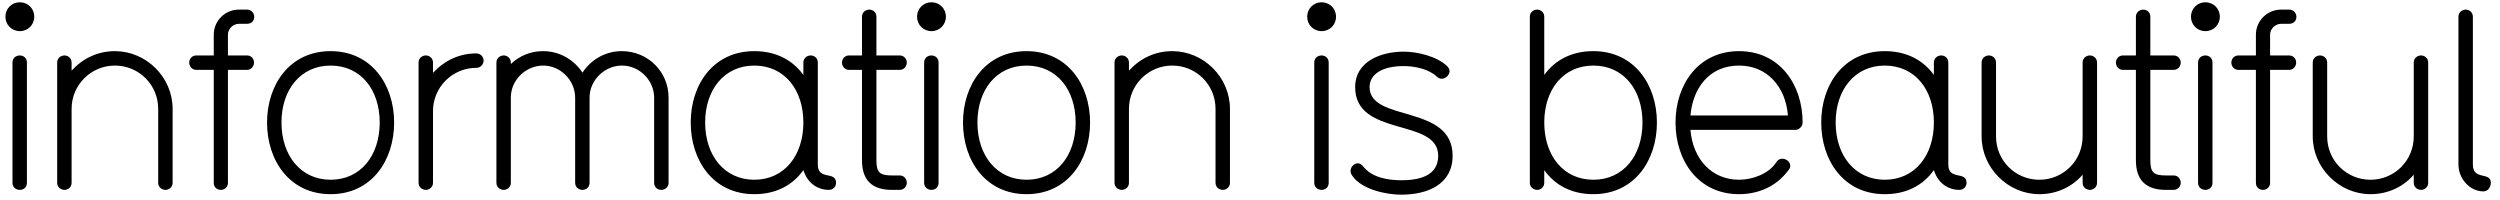 <svg xmlns="http://www.w3.org/2000/svg" width="237" height="19" viewBox="0 0 237 19">
  <path fill="#000000" fill-rule="evenodd" d="M139.248,27.584 C139.248,26.816 138.648,26.216 137.88,26.216 C137.112,26.216 136.512,26.816 136.512,27.584 C136.512,28.352 137.112,28.952 137.88,28.952 C138.648,28.952 139.248,28.352 139.248,27.584 Z M138.552,43.328 L138.552,31.928 C138.552,31.472 138.192,31.256 137.88,31.256 C137.52,31.256 137.184,31.496 137.184,31.928 L137.184,43.328 C137.184,43.784 137.544,44 137.88,44 C138.24,44 138.552,43.76 138.552,43.328 Z M152.364,43.328 L152.364,36.32 C152.364,33.32 149.868,30.848 146.892,30.848 C145.284,30.848 143.868,31.52 142.788,32.696 L142.788,31.928 C142.788,31.496 142.428,31.256 142.116,31.256 C141.78,31.256 141.42,31.496 141.42,31.928 L141.42,43.328 C141.42,43.76 141.78,44 142.116,44 C142.428,44 142.788,43.76 142.788,43.328 L142.788,36.32 C142.788,34.04 144.636,32.216 146.892,32.216 C149.172,32.216 150.996,34.04 150.996,36.32 L150.996,43.328 C150.996,43.76 151.356,44 151.692,44 C152.004,44 152.364,43.76 152.364,43.328 Z M160.104,27.608 C160.104,27.248 159.84,26.912 159.408,26.912 L158.64,26.912 C157.344,26.912 156.264,27.968 156.264,29.288 L156.264,31.256 L154.608,31.256 C154.176,31.256 153.936,31.616 153.936,31.928 C153.936,32.264 154.176,32.624 154.608,32.624 L156.264,32.624 L156.264,43.328 C156.264,43.784 156.6,44 156.936,44 C157.272,44 157.608,43.76 157.608,43.328 L157.608,32.624 L159.408,32.624 C159.84,32.624 160.08,32.264 160.08,31.928 C160.08,31.616 159.864,31.256 159.408,31.256 L157.608,31.256 L157.608,29.288 C157.608,28.736 158.088,28.256 158.664,28.256 L159.408,28.256 C159.864,28.256 160.104,27.944 160.104,27.608 Z M173.364,37.616 C173.364,41.24 171.204,44.408 167.34,44.408 C163.476,44.408 161.316,41.24 161.316,37.616 C161.316,34.016 163.476,30.848 167.34,30.848 C171.204,30.848 173.364,34.016 173.364,37.616 Z M171.996,37.616 C171.996,34.496 170.196,32.216 167.34,32.216 C164.508,32.216 162.684,34.496 162.684,37.616 C162.684,40.736 164.508,43.04 167.34,43.04 C170.196,43.04 171.996,40.736 171.996,37.616 Z M181.848,31.736 C181.848,31.424 181.584,31.064 181.152,31.064 C179.544,31.064 178.128,31.736 177.048,32.912 L177.048,31.928 C177.048,31.496 176.688,31.256 176.376,31.256 C176.04,31.256 175.68,31.496 175.68,31.928 L175.68,43.328 C175.68,43.76 176.04,44 176.376,44 C176.688,44 177.048,43.76 177.048,43.328 L177.048,36.536 C177.048,34.256 178.896,32.432 181.152,32.432 C181.584,32.432 181.848,32.072 181.848,31.736 Z M199.38,43.328 L199.38,35.24 C199.38,32.816 197.436,30.848 194.94,30.848 C193.38,30.848 192.012,31.664 191.22,32.888 C190.38,31.616 189.012,30.848 187.476,30.848 C186.3,30.848 185.22,31.304 184.428,32.072 L184.428,31.928 C184.428,31.496 184.068,31.256 183.756,31.256 C183.42,31.256 183.06,31.496 183.06,31.928 L183.06,43.328 C183.06,43.76 183.42,44 183.756,44 C184.068,44 184.428,43.76 184.428,43.328 L184.428,35.24 C184.428,33.608 185.82,32.216 187.5,32.216 C189.132,32.216 190.524,33.608 190.524,35.264 L190.524,43.328 C190.524,43.76 190.884,44 191.22,44 C191.556,44 191.892,43.76 191.892,43.328 L191.892,35.24 C191.892,33.608 193.308,32.216 194.964,32.216 C196.62,32.216 198.012,33.608 198.012,35.264 L198.012,43.328 C198.012,43.76 198.348,44 198.684,44 C199.02,44 199.38,43.76 199.38,43.328 Z M215.256,43.328 C215.256,43.64 215.04,44 214.56,44 L214.536,44 C213.744,44 212.616,43.568 212.16,42.128 C211.152,43.544 209.592,44.408 207.504,44.408 C203.592,44.408 201.48,41.192 201.48,37.616 C201.48,33.992 203.64,30.848 207.504,30.848 C209.592,30.848 211.152,31.712 212.16,33.104 L212.16,31.928 C212.16,31.544 212.472,31.256 212.856,31.256 C213.192,31.256 213.528,31.496 213.528,31.928 L213.528,41.6 C213.528,43.136 215.256,42.176 215.256,43.328 Z M212.16,37.616 C212.16,34.496 210.36,32.216 207.504,32.216 C204.672,32.216 202.848,34.496 202.848,37.616 C202.848,40.736 204.672,43.04 207.504,43.04 C210.36,43.04 212.16,40.736 212.16,37.616 Z M221.964,43.328 C221.964,42.992 221.724,42.632 221.292,42.632 L220.548,42.632 C219.42,42.632 219.084,42.368 219.084,41.192 L219.084,32.624 L221.292,32.624 C221.724,32.624 221.964,32.264 221.964,31.928 C221.964,31.616 221.724,31.256 221.292,31.256 L219.084,31.256 L219.084,27.584 C219.084,27.152 218.748,26.912 218.412,26.912 C218.076,26.912 217.716,27.152 217.716,27.584 L217.716,31.256 L216.492,31.256 C216.06,31.256 215.82,31.616 215.82,31.928 C215.82,32.264 216.06,32.624 216.492,32.624 L217.716,32.624 L217.716,41.192 C217.716,43.064 218.652,44 220.548,44 L221.292,44 C221.724,44 221.964,43.64 221.964,43.328 Z M225.672,27.584 C225.672,26.816 225.072,26.216 224.304,26.216 C223.536,26.216 222.936,26.816 222.936,27.584 C222.936,28.352 223.536,28.952 224.304,28.952 C225.072,28.952 225.672,28.352 225.672,27.584 Z M224.976,43.328 L224.976,31.928 C224.976,31.472 224.616,31.256 224.304,31.256 C223.944,31.256 223.608,31.496 223.608,31.928 L223.608,43.328 C223.608,43.784 223.968,44 224.304,44 C224.664,44 224.976,43.76 224.976,43.328 Z M239.34,37.616 C239.34,41.24 237.18,44.408 233.316,44.408 C229.452,44.408 227.292,41.24 227.292,37.616 C227.292,34.016 229.452,30.848 233.316,30.848 C237.18,30.848 239.34,34.016 239.34,37.616 Z M237.972,37.616 C237.972,34.496 236.172,32.216 233.316,32.216 C230.484,32.216 228.66,34.496 228.66,37.616 C228.66,40.736 230.484,43.04 233.316,43.04 C236.172,43.04 237.972,40.736 237.972,37.616 Z M252.6,43.328 L252.6,36.32 C252.6,33.32 250.104,30.848 247.128,30.848 C245.52,30.848 244.104,31.52 243.024,32.696 L243.024,31.928 C243.024,31.496 242.664,31.256 242.352,31.256 C242.016,31.256 241.656,31.496 241.656,31.928 L241.656,43.328 C241.656,43.76 242.016,44 242.352,44 C242.664,44 243.024,43.76 243.024,43.328 L243.024,36.32 C243.024,34.04 244.872,32.216 247.128,32.216 C249.408,32.216 251.232,34.04 251.232,36.32 L251.232,43.328 C251.232,43.76 251.592,44 251.928,44 C252.24,44 252.6,43.76 252.6,43.328 Z M262.656,27.584 C262.656,26.816 262.056,26.216 261.288,26.216 C260.52,26.216 259.92,26.816 259.92,27.584 C259.92,28.352 260.52,28.952 261.288,28.952 C262.056,28.952 262.656,28.352 262.656,27.584 Z M261.96,43.328 L261.96,31.928 C261.96,31.472 261.6,31.256 261.288,31.256 C260.928,31.256 260.592,31.496 260.592,31.928 L260.592,43.328 C260.592,43.784 260.952,44 261.288,44 C261.648,44 261.96,43.76 261.96,43.328 Z M273.708,40.76 C273.708,35.84 265.836,37.616 265.836,34.256 C265.836,33.08 266.964,32.264 269.076,32.264 C270.132,32.264 271.476,32.552 272.22,33.272 C272.364,33.416 272.532,33.464 272.676,33.464 C273.06,33.464 273.42,33.104 273.42,32.744 C273.42,32.6 273.348,32.432 273.204,32.288 C272.244,31.328 270.324,30.896 269.076,30.896 C266.892,30.896 264.468,31.832 264.468,34.256 C264.468,39.056 272.34,37.136 272.34,40.76 C272.34,42.32 271.164,43.088 268.836,43.088 C267.66,43.088 266.124,42.872 265.26,41.816 C265.116,41.6 264.876,41.48 264.732,41.48 C264.372,41.48 264.036,41.816 264.036,42.2 C264.036,42.296 264.036,42.416 264.132,42.56 C264.972,43.952 267.396,44.456 268.836,44.456 C271.308,44.456 273.708,43.496 273.708,40.76 Z M293.076,37.616 C293.076,41.24 290.916,44.408 287.052,44.408 C284.964,44.408 283.404,43.544 282.396,42.128 L282.396,43.328 C282.396,43.76 282.036,44 281.724,44 C281.388,44 281.028,43.76 281.028,43.328 L281.028,27.584 C281.028,27.152 281.388,26.912 281.724,26.912 C282.036,26.912 282.396,27.152 282.396,27.584 L282.396,33.104 C283.404,31.712 284.964,30.848 287.052,30.848 C290.916,30.848 293.076,34.016 293.076,37.616 Z M291.708,37.616 C291.708,34.496 289.908,32.216 287.052,32.216 C284.196,32.216 282.396,34.496 282.396,37.616 C282.396,40.736 284.196,43.04 287.052,43.04 C289.908,43.04 291.708,40.736 291.708,37.616 Z M306.888,37.616 C306.888,37.976 306.552,38.312 306.216,38.312 L296.256,38.312 C296.472,41.048 298.248,43.04 300.864,43.04 C302.16,43.04 303.696,42.464 304.392,41.384 C304.56,41.12 304.752,41.048 304.968,41.048 C305.328,41.048 305.712,41.336 305.712,41.696 C305.712,41.912 305.712,41.96 305.256,42.488 C304.152,43.784 302.544,44.408 300.864,44.408 C297,44.408 294.84,41.24 294.84,37.616 C294.84,34.016 297,30.848 300.864,30.848 C304.728,30.848 306.888,34.04 306.888,37.616 Z M305.496,36.944 C305.28,34.208 303.504,32.216 300.864,32.216 C297.984,32.216 296.472,34.424 296.256,36.944 L305.496,36.944 Z M322.428,43.328 C322.428,43.64 322.212,44 321.732,44 L321.708,44 C320.916,44 319.788,43.568 319.332,42.128 C318.324,43.544 316.764,44.408 314.676,44.408 C310.764,44.408 308.652,41.192 308.652,37.616 C308.652,33.992 310.812,30.848 314.676,30.848 C316.764,30.848 318.324,31.712 319.332,33.104 L319.332,31.928 C319.332,31.544 319.644,31.256 320.028,31.256 C320.364,31.256 320.7,31.496 320.7,31.928 L320.7,41.6 C320.7,43.136 322.428,42.176 322.428,43.328 Z M319.332,37.616 C319.332,34.496 317.532,32.216 314.676,32.216 C311.844,32.216 310.02,34.496 310.02,37.616 C310.02,40.736 311.844,43.04 314.676,43.04 C317.532,43.04 319.332,40.736 319.332,37.616 Z M334.8,43.328 L334.8,31.928 C334.8,31.496 334.44,31.256 334.128,31.256 C333.792,31.256 333.432,31.496 333.432,31.928 L333.432,38.936 C333.432,41.216 331.608,43.04 329.328,43.04 C327.048,43.04 325.224,41.216 325.224,38.936 L325.224,31.928 C325.224,31.496 324.864,31.256 324.552,31.256 C324.216,31.256 323.856,31.496 323.856,31.928 L323.856,38.936 C323.856,41.912 326.352,44.408 329.328,44.408 C330.96,44.408 332.424,43.736 333.432,42.56 L333.432,43.328 C333.432,43.76 333.792,44 334.128,44 C334.44,44 334.8,43.76 334.8,43.328 Z M342.732,43.328 C342.732,42.992 342.492,42.632 342.06,42.632 L341.316,42.632 C340.188,42.632 339.852,42.368 339.852,41.192 L339.852,32.624 L342.06,32.624 C342.492,32.624 342.732,32.264 342.732,31.928 C342.732,31.616 342.492,31.256 342.06,31.256 L339.852,31.256 L339.852,27.584 C339.852,27.152 339.516,26.912 339.18,26.912 C338.844,26.912 338.484,27.152 338.484,27.584 L338.484,31.256 L337.26,31.256 C336.828,31.256 336.588,31.616 336.588,31.928 C336.588,32.264 336.828,32.624 337.26,32.624 L338.484,32.624 L338.484,41.192 C338.484,43.064 339.42,44 341.316,44 L342.06,44 C342.492,44 342.732,43.64 342.732,43.328 Z M346.44,27.584 C346.44,26.816 345.84,26.216 345.072,26.216 C344.304,26.216 343.704,26.816 343.704,27.584 C343.704,28.352 344.304,28.952 345.072,28.952 C345.84,28.952 346.44,28.352 346.44,27.584 Z M345.744,43.328 L345.744,31.928 C345.744,31.472 345.384,31.256 345.072,31.256 C344.712,31.256 344.376,31.496 344.376,31.928 L344.376,43.328 C344.376,43.784 344.736,44 345.072,44 C345.432,44 345.744,43.76 345.744,43.328 Z M353.7,27.608 C353.7,27.248 353.436,26.912 353.004,26.912 L352.236,26.912 C350.94,26.912 349.86,27.968 349.86,29.288 L349.86,31.256 L348.204,31.256 C347.772,31.256 347.532,31.616 347.532,31.928 C347.532,32.264 347.772,32.624 348.204,32.624 L349.86,32.624 L349.86,43.328 C349.86,43.784 350.196,44 350.532,44 C350.868,44 351.204,43.76 351.204,43.328 L351.204,32.624 L353.004,32.624 C353.436,32.624 353.676,32.264 353.676,31.928 C353.676,31.616 353.46,31.256 353.004,31.256 L351.204,31.256 L351.204,29.288 C351.204,28.736 351.684,28.256 352.26,28.256 L353.004,28.256 C353.46,28.256 353.7,27.944 353.7,27.608 Z M366.192,43.328 L366.192,31.928 C366.192,31.496 365.832,31.256 365.52,31.256 C365.184,31.256 364.824,31.496 364.824,31.928 L364.824,38.936 C364.824,41.216 363,43.04 360.72,43.04 C358.44,43.04 356.616,41.216 356.616,38.936 L356.616,31.928 C356.616,31.496 356.256,31.256 355.944,31.256 C355.608,31.256 355.248,31.496 355.248,31.928 L355.248,38.936 C355.248,41.912 357.744,44.408 360.72,44.408 C362.352,44.408 363.816,43.736 364.824,42.56 L364.824,43.328 C364.824,43.76 365.184,44 365.52,44 C365.832,44 366.192,43.76 366.192,43.328 Z M372.132,43.328 C372.132,42.248 370.428,43.136 370.428,41.6 L370.428,27.584 C370.428,27.152 370.068,26.912 369.756,26.912 C369.42,26.912 369.06,27.152 369.06,27.584 L369.06,41.6 C369.06,42.944 370.14,44.144 371.436,44.144 C371.844,44.144 372.132,43.736 372.132,43.328 Z" transform="translate(-136 -26)"/>
</svg>

